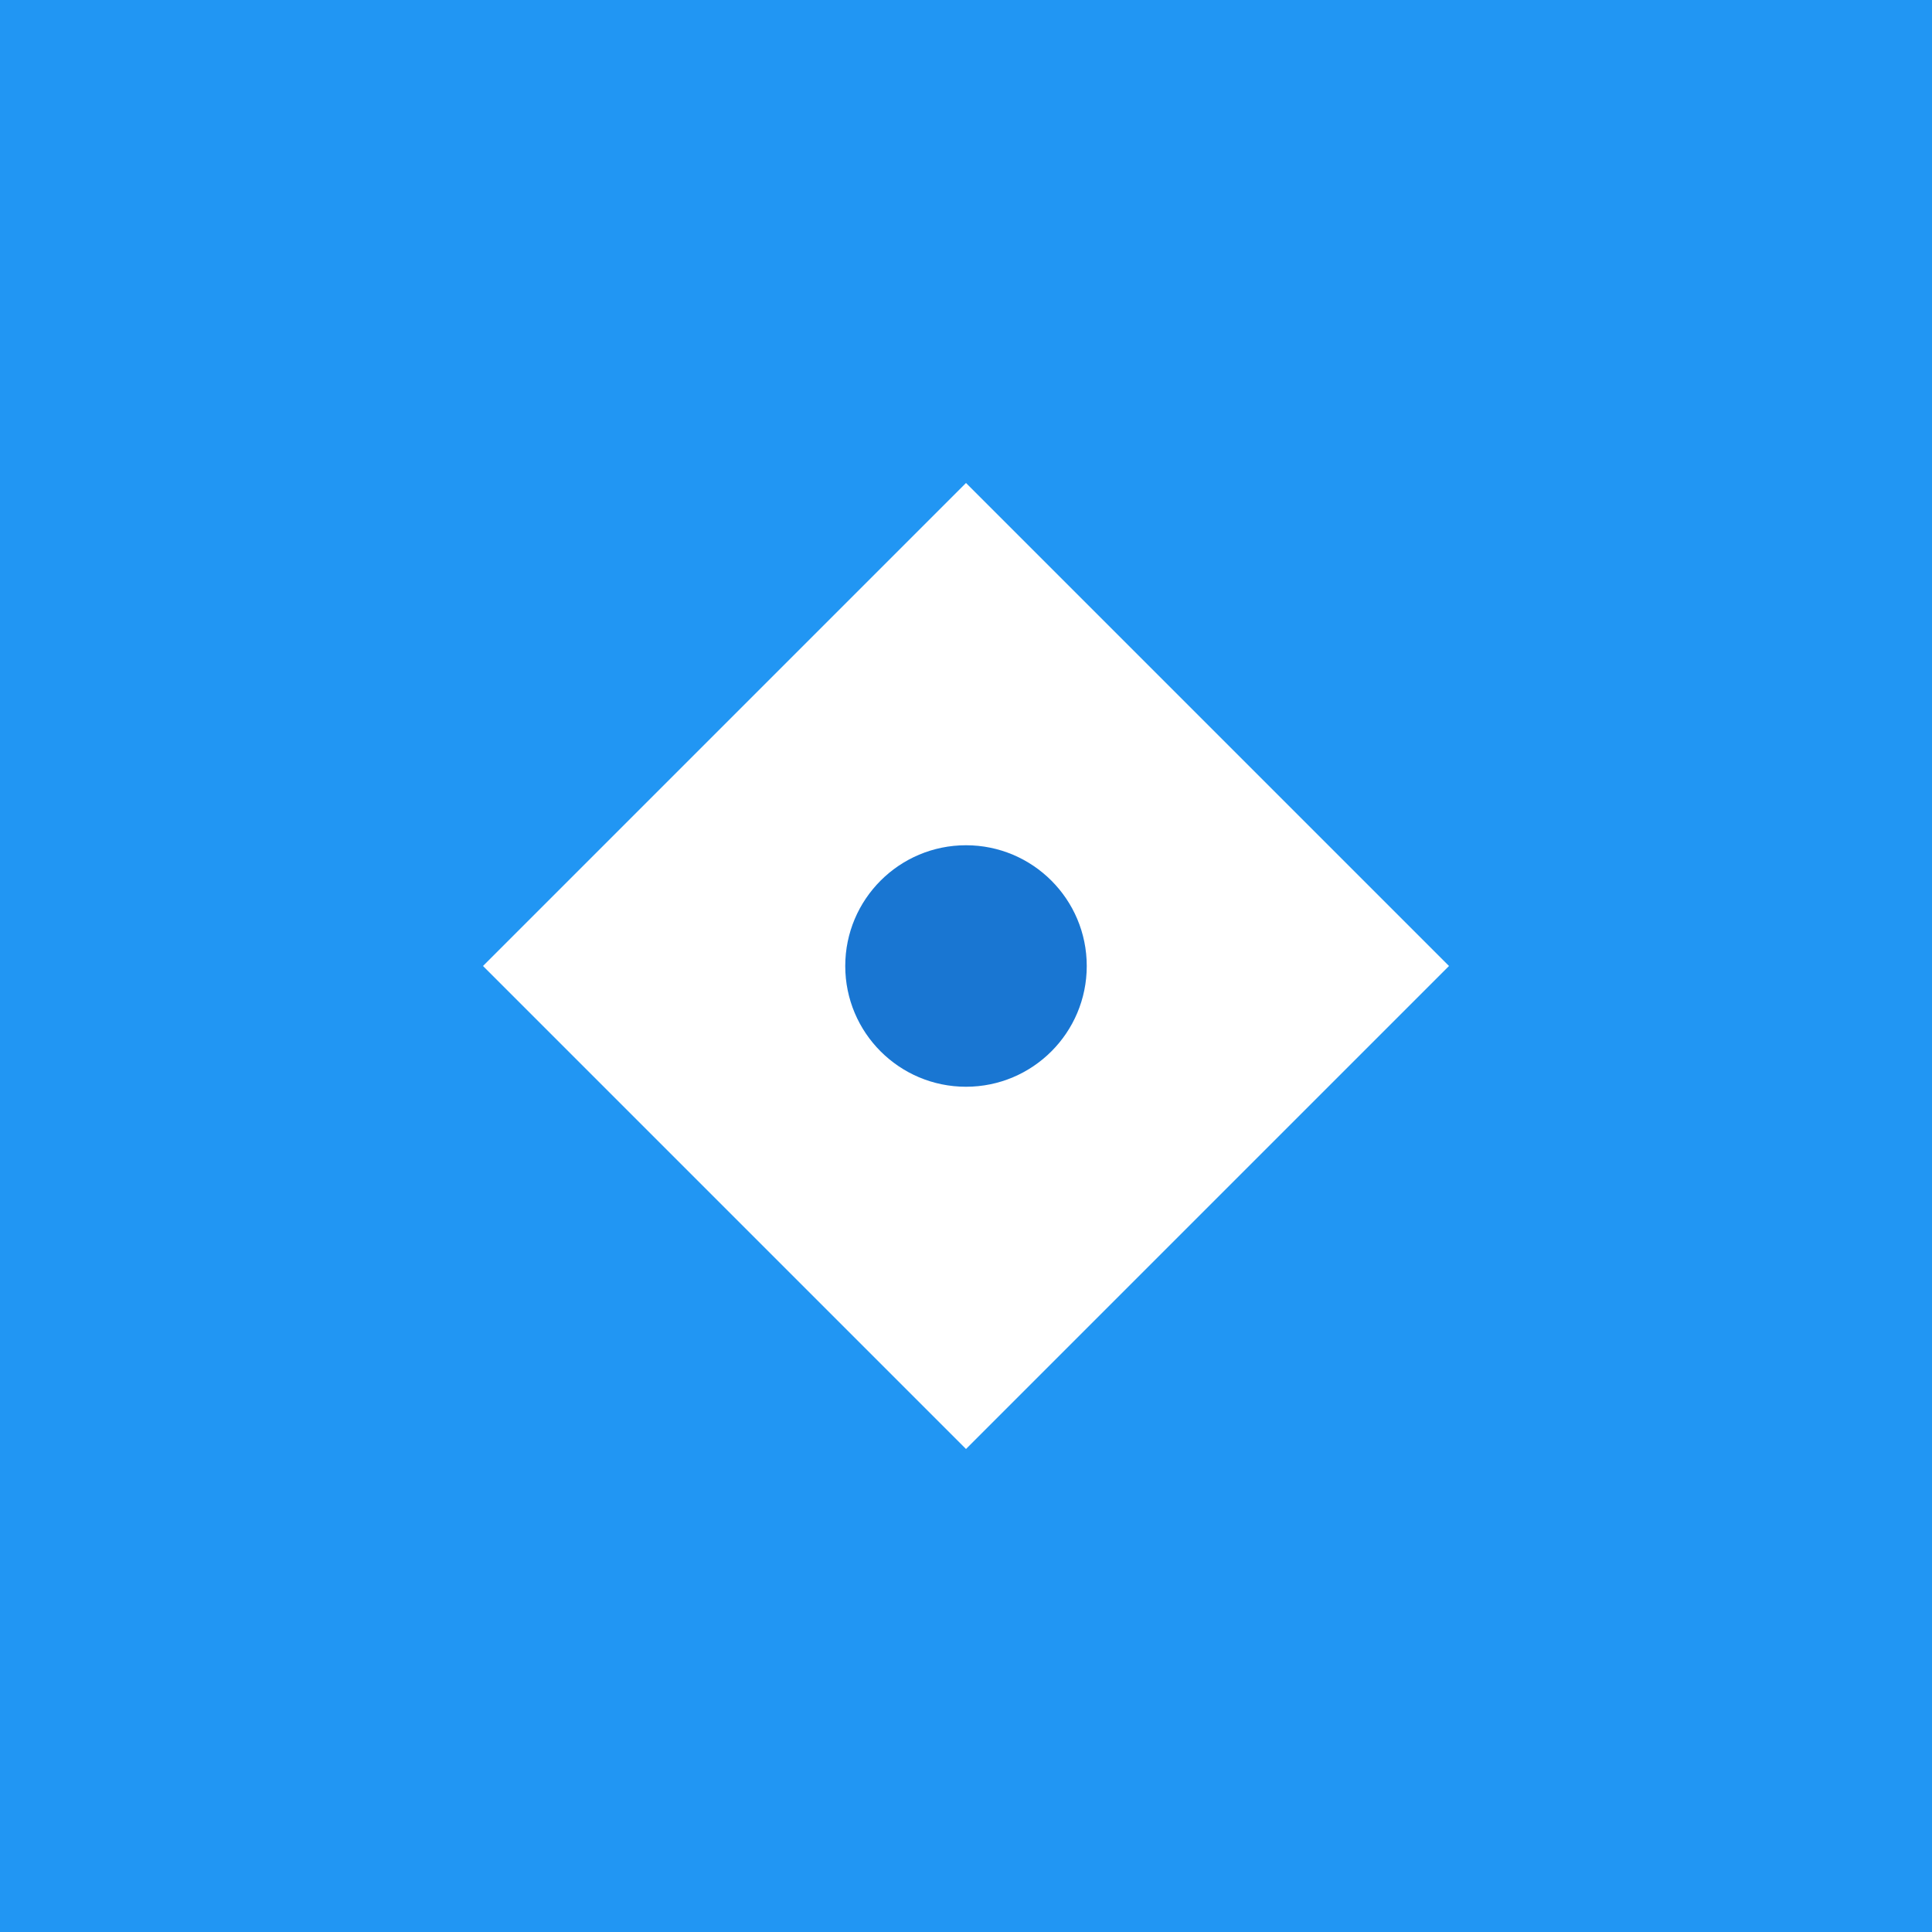 <?xml version="1.0" encoding="UTF-8"?>
<svg width="512" height="512" viewBox="0 0 512 512" xmlns="http://www.w3.org/2000/svg">
    <rect width="512" height="512" fill="#2196f3"/>
    <g transform="translate(128,128)">
        <path d="M128,0 L256,128 L128,256 L0,128 Z" fill="white"/>
        <circle cx="128" cy="128" r="32" fill="#1976d2"/>
    </g>
</svg> 